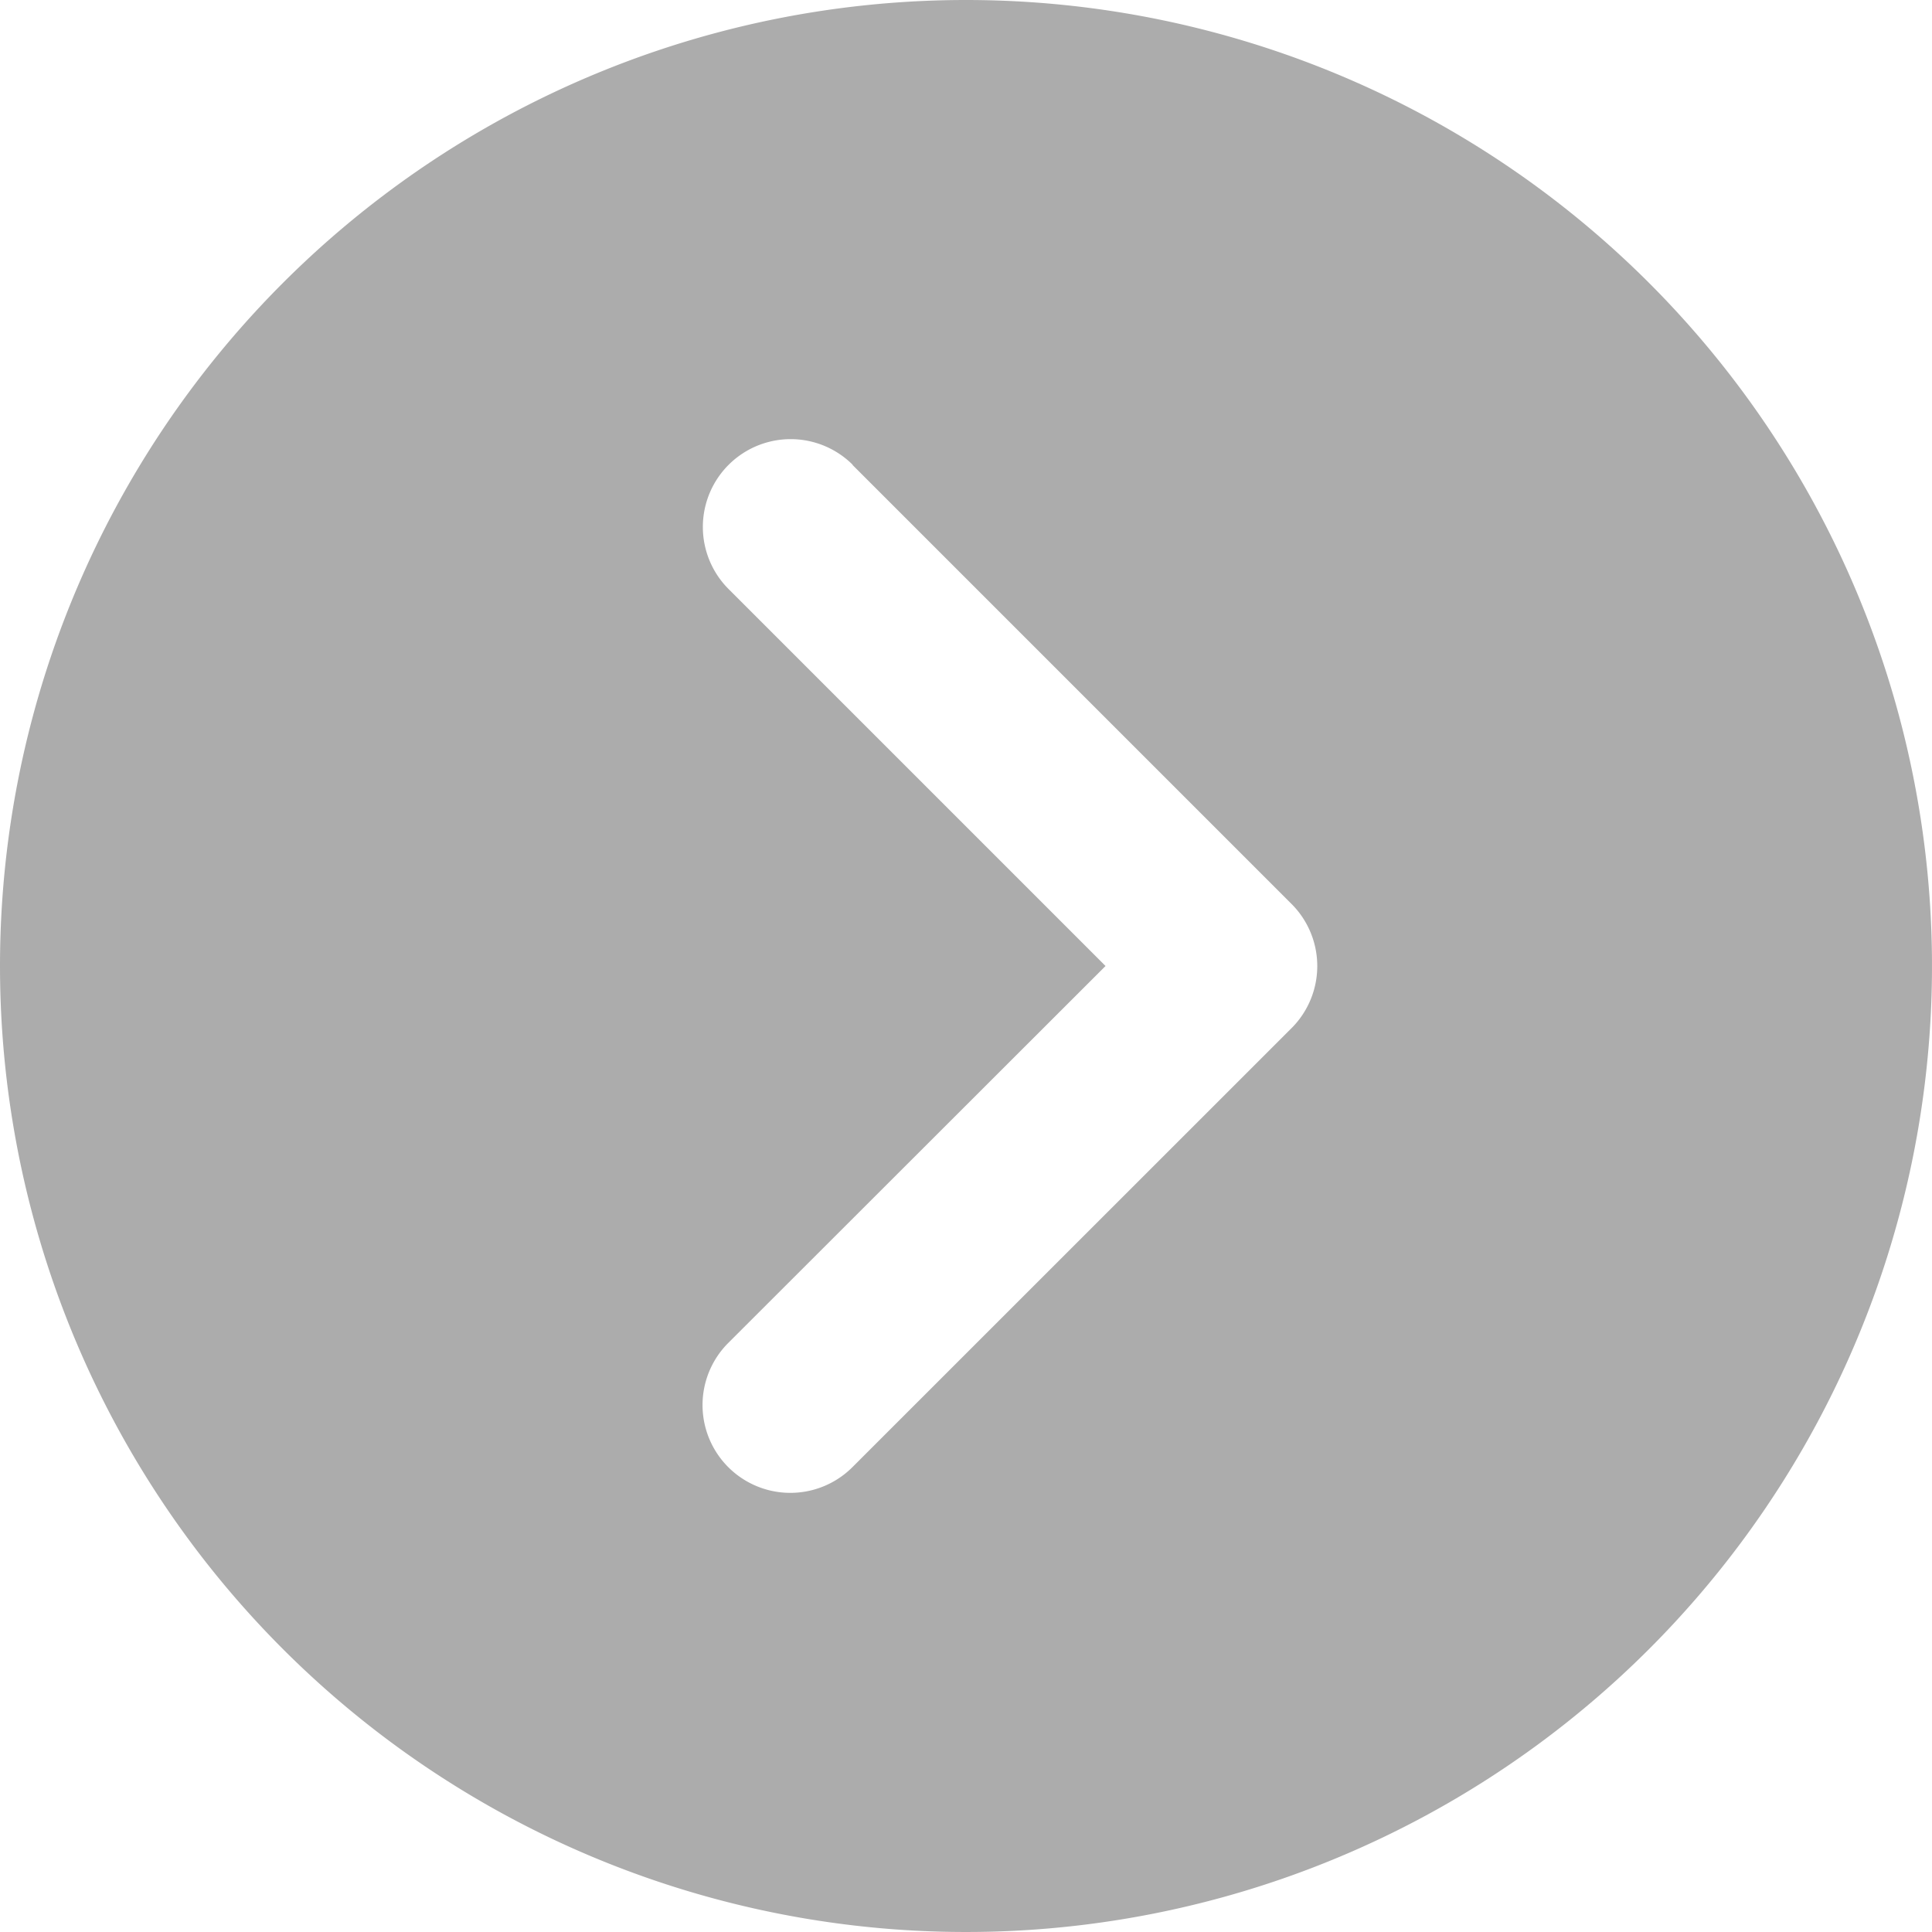 <svg xmlns="http://www.w3.org/2000/svg" width="18" height="18" viewBox="0 0 18 18">
  <g id="ic-arrow" transform="translate(-1 19) rotate(-90)">
    <path id="Path_4633" data-name="Path 4633" d="M10,1a9,9,0,1,0,9,9,9,9,0,0,0-9-9Zm4.669,7.942-4.091,4.091a.818.818,0,0,1-1.157,0L5.331,8.942A.818.818,0,1,1,6.488,7.785L10,11.3l3.512-3.512a.818.818,0,1,1,1.157,1.157Z" fill="#acacac"/>
  </g>
</svg>
